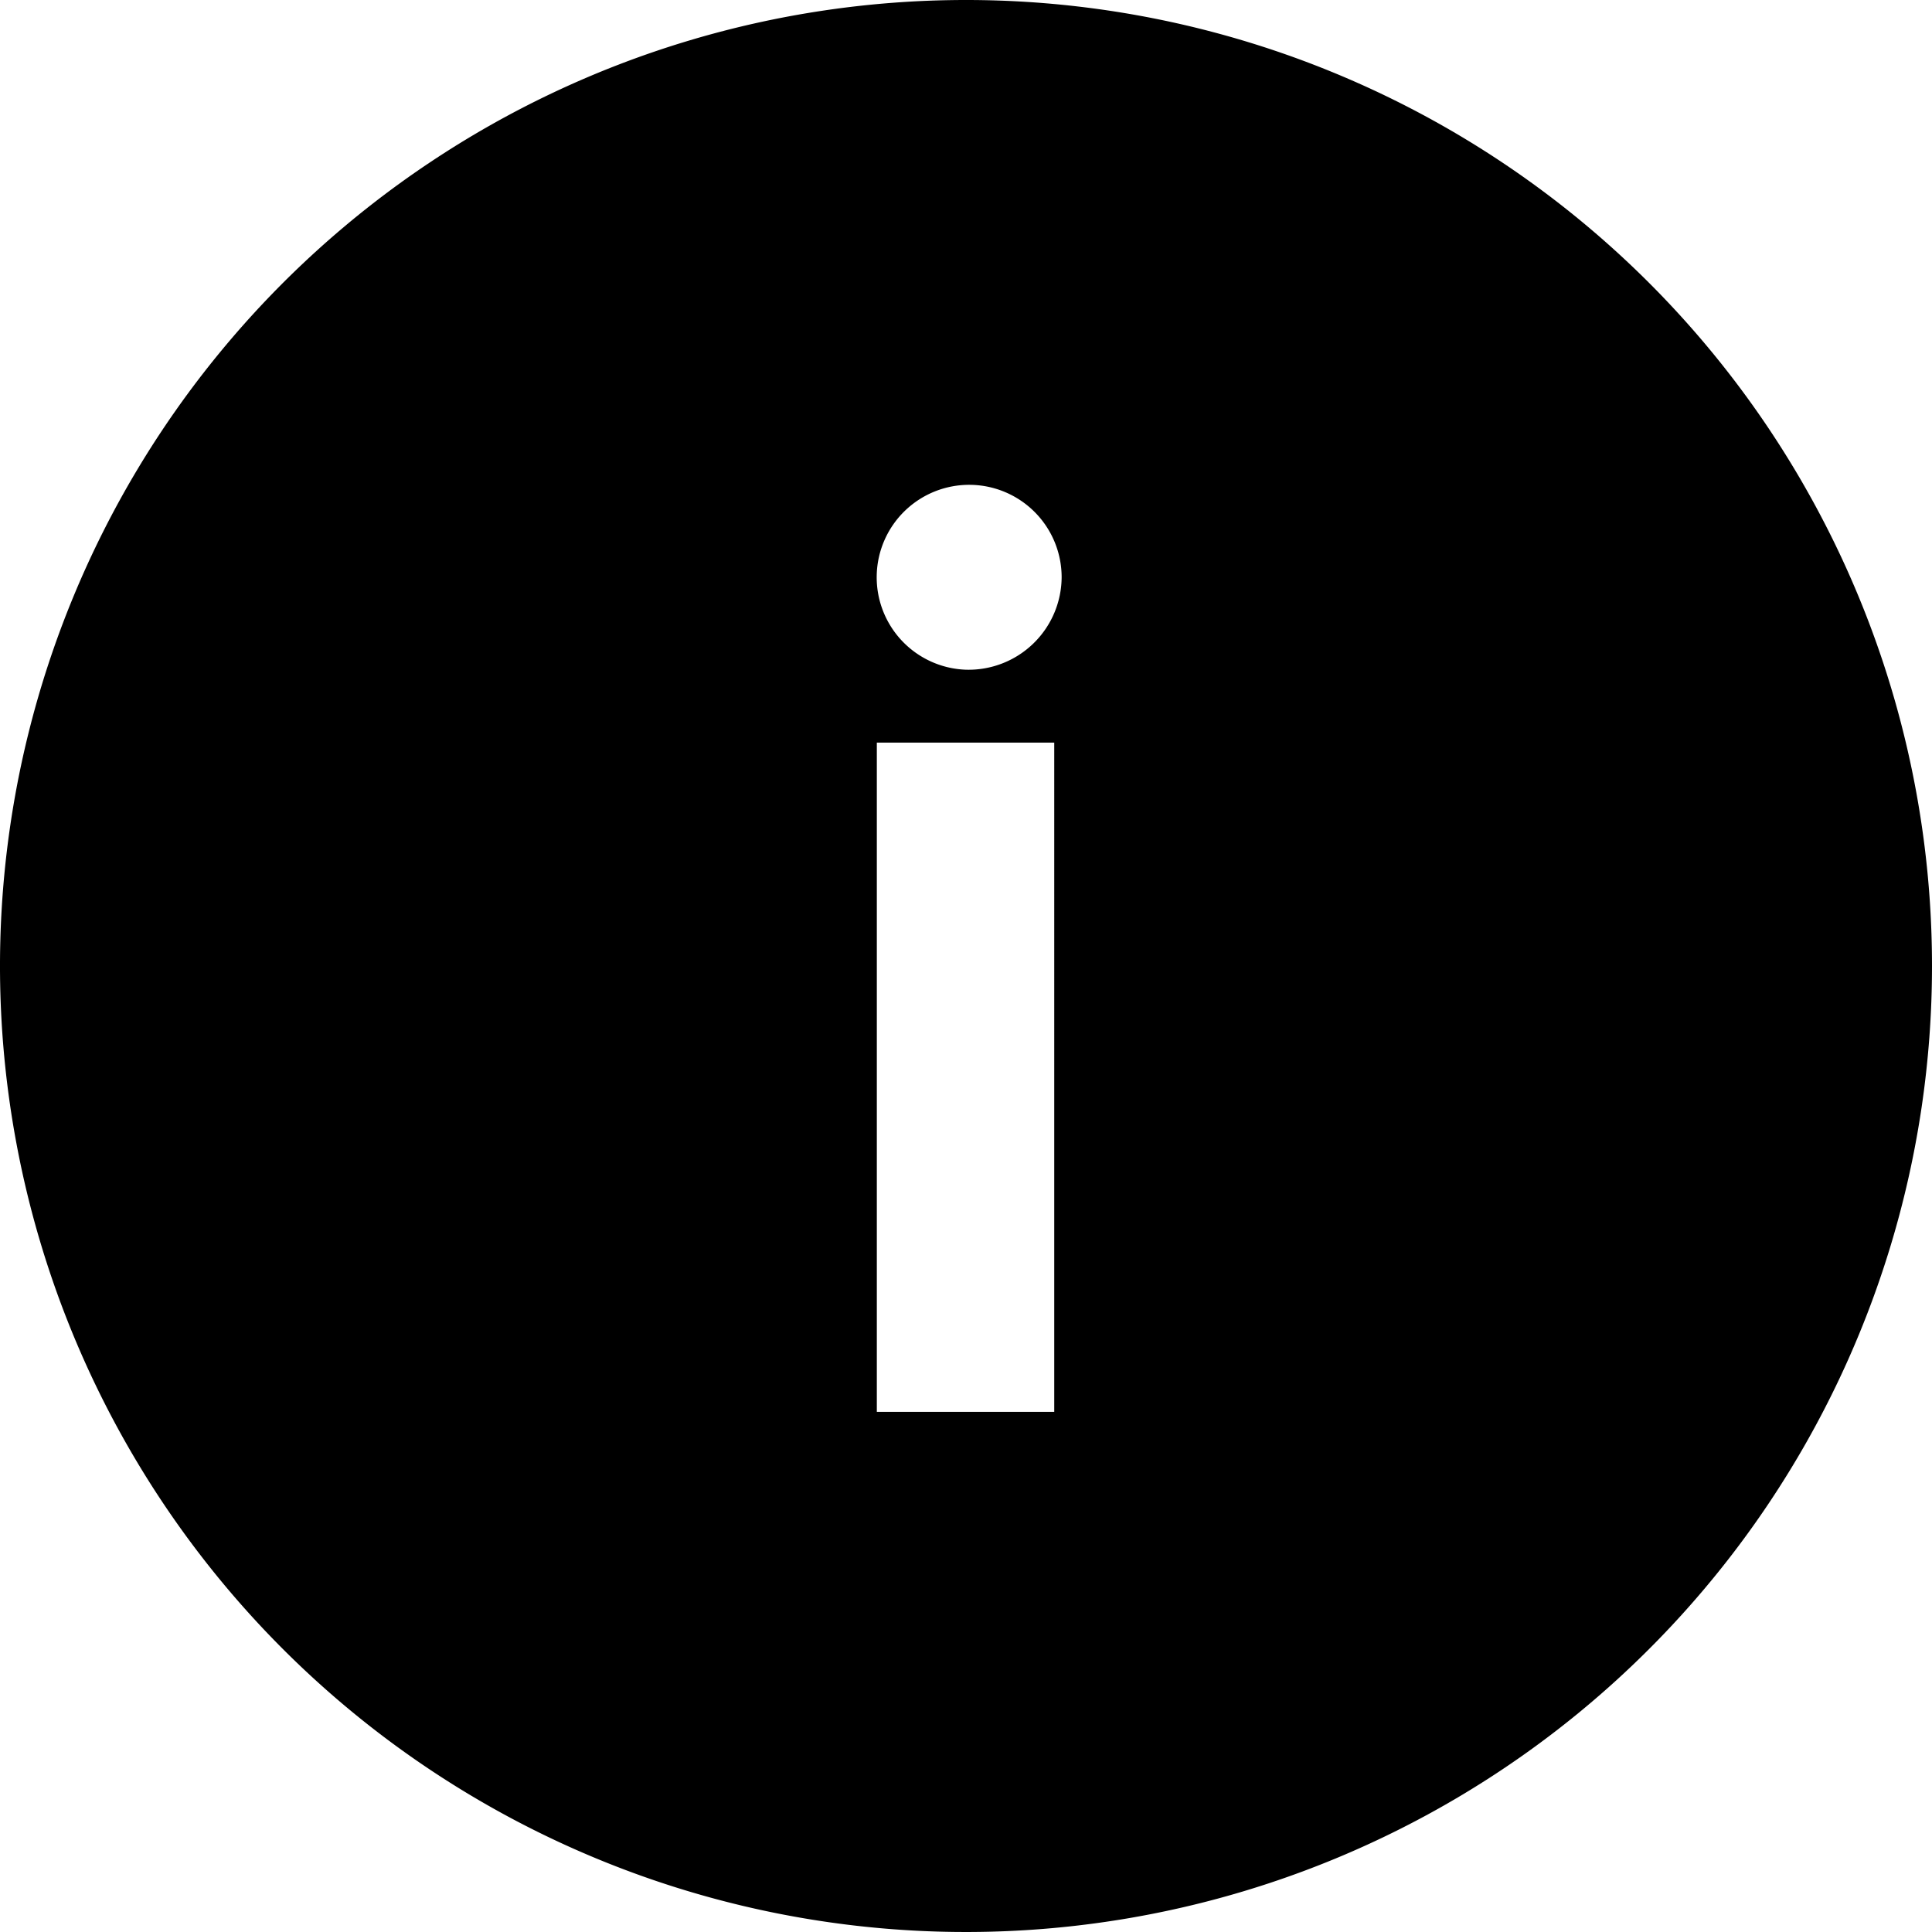 <svg xmlns="http://www.w3.org/2000/svg" width="29.25" height="29.25" viewBox="0 0 29.25 29.25"><defs><style>.a{fill:#000000;}</style></defs><path class="a" d="M18,3.375A14.625,14.625,0,1,0,32.625,18,14.623,14.623,0,0,0,18,3.375ZM19.336,24.75H16.65V14.618h2.686ZM17.993,13.514a1.4,1.4,0,1,1,1.455-1.406A1.409,1.409,0,0,1,17.993,13.514Z" transform="translate(-3.375 -3.375)"/></svg>